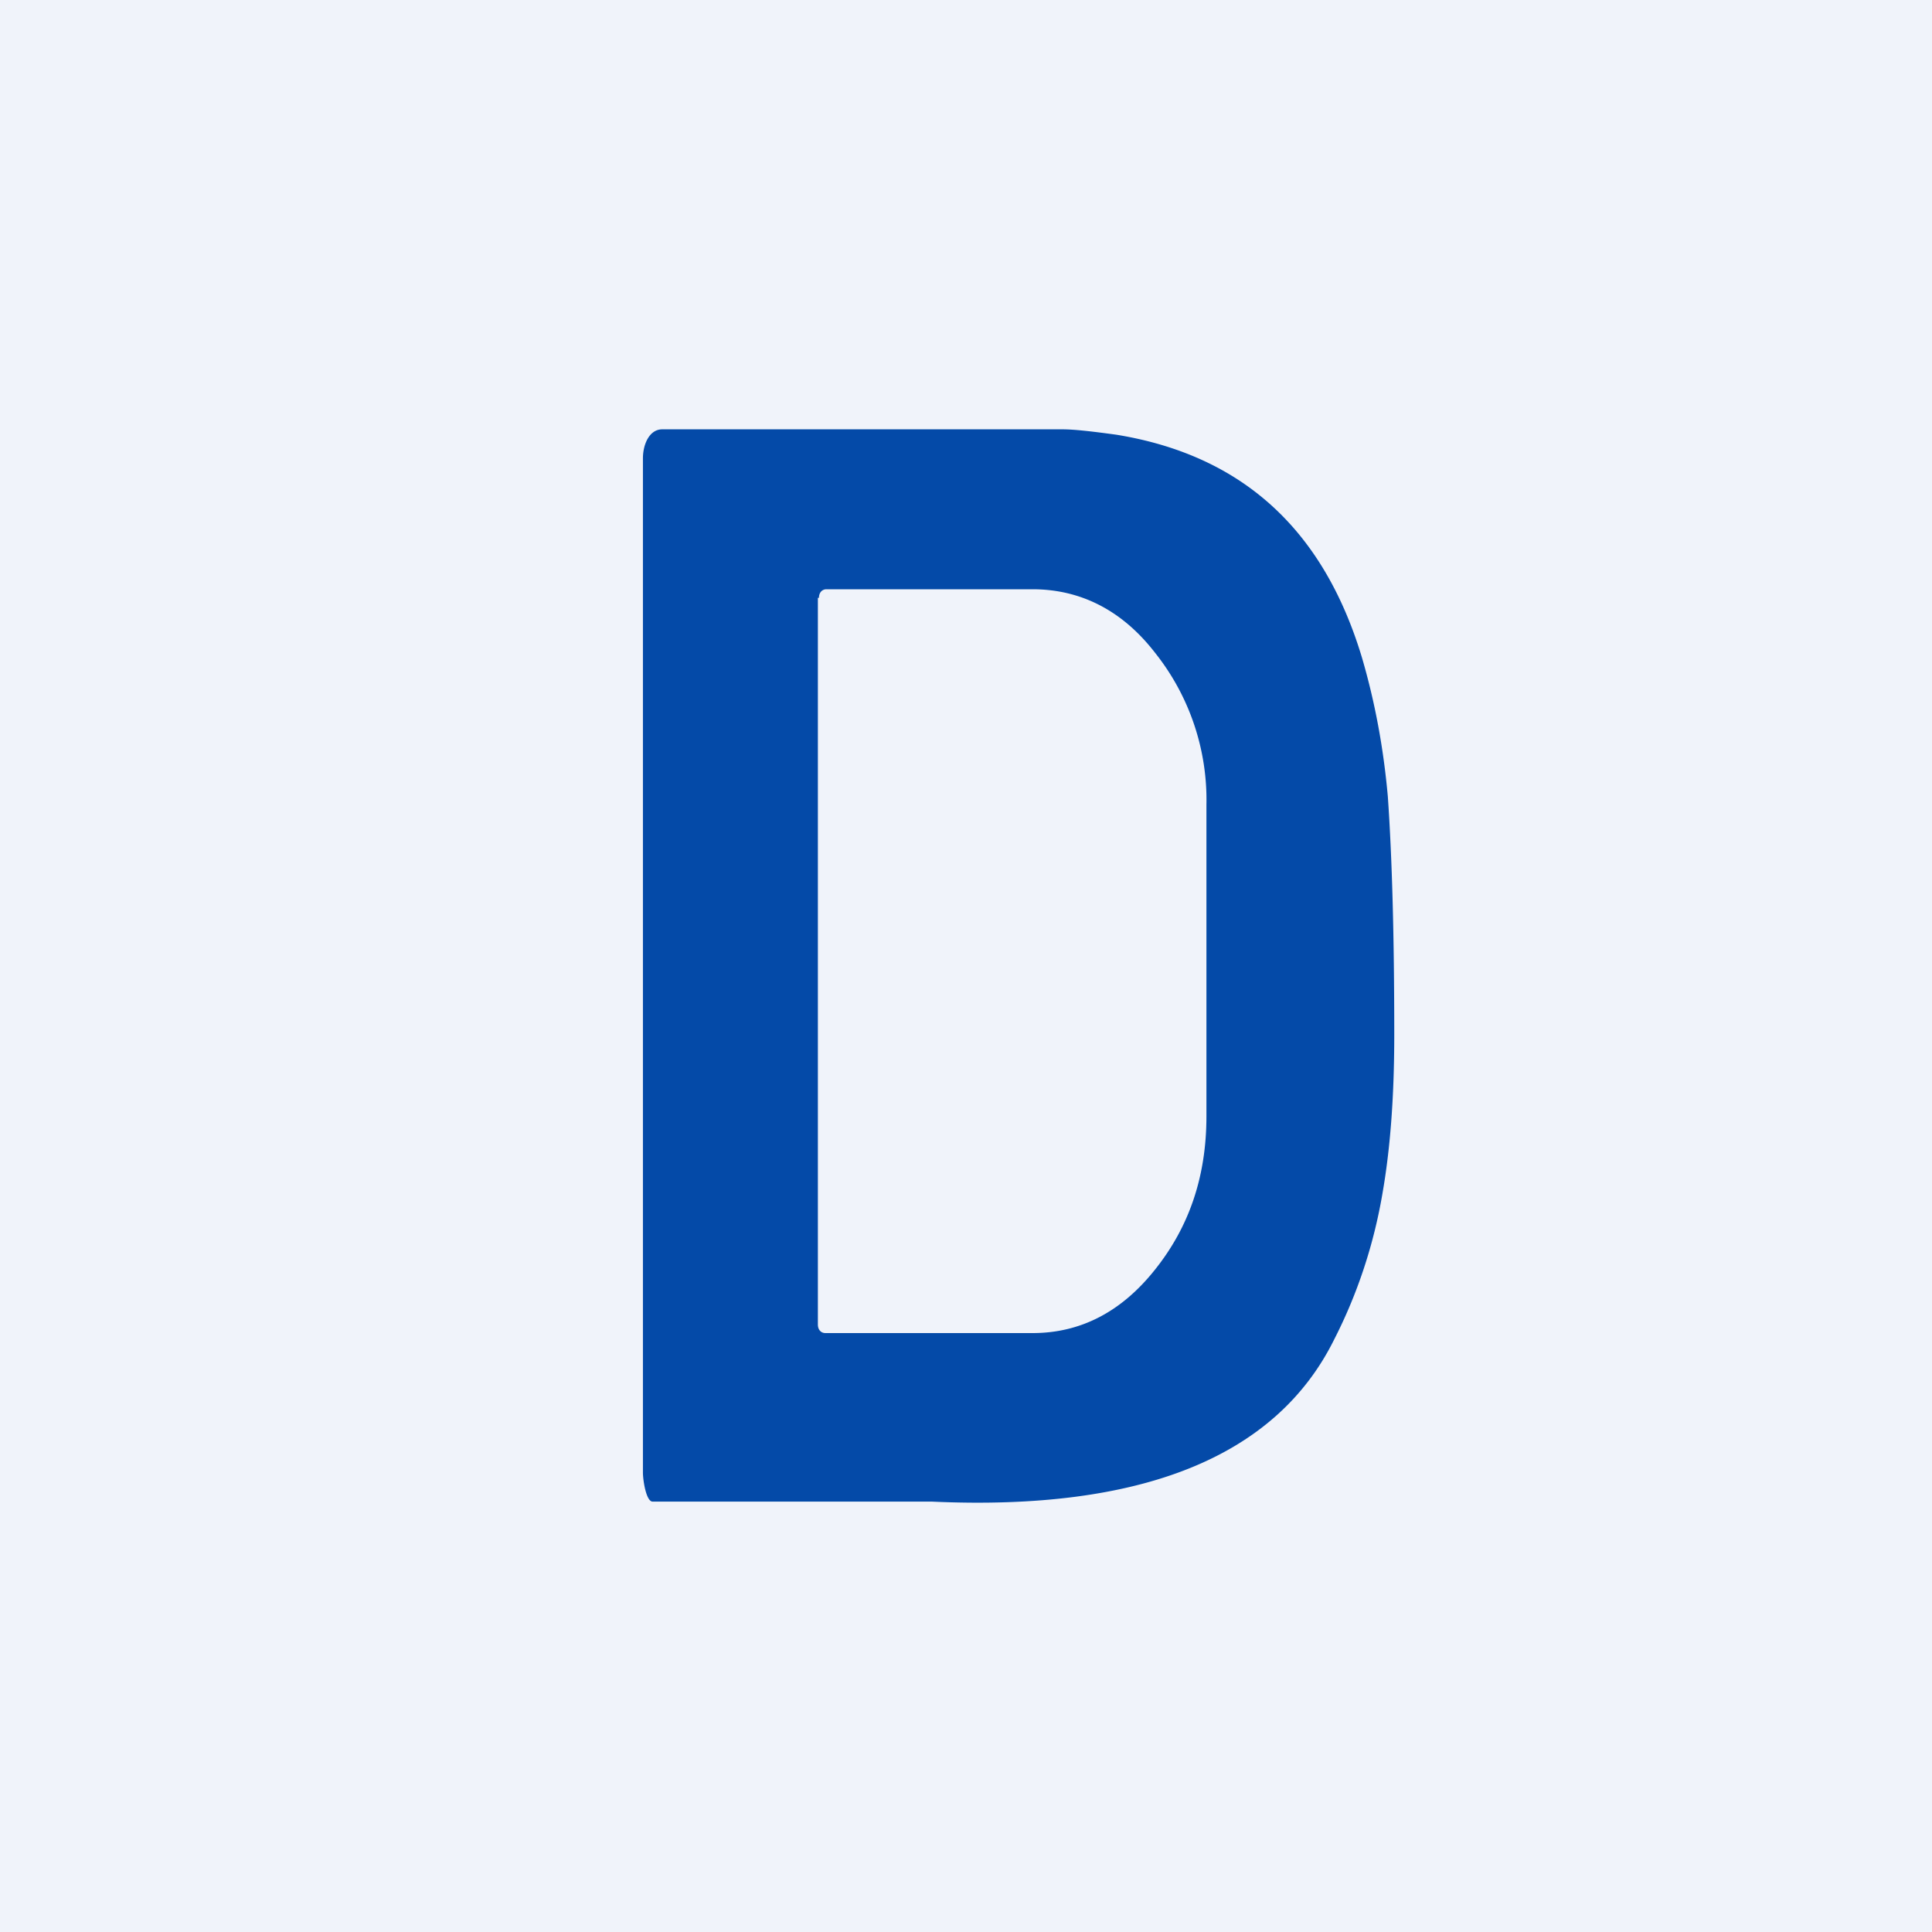 <!-- by TradingView --><svg width="18" height="18" viewBox="0 0 18 18" xmlns="http://www.w3.org/2000/svg"><path fill="#F0F3FA" d="M0 0h18v18H0z"/><path d="M6.18 4H9.9c.11 0 .28.02.5.05 1.17.19 1.93.88 2.29 2.08.12.41.2.84.24 1.29.04.57.06 1.31.06 2.22 0 .6-.04 1.08-.11 1.48-.08.47-.23.93-.45 1.36-.54 1.09-1.79 1.6-3.75 1.51h-2.6c-.06 0-.09-.2-.09-.27V4.27c0-.13.06-.27.18-.27Zm1.44 1.57v6.77c0 .05.03.08.07.08h1.93c.45 0 .83-.2 1.14-.59.32-.4.48-.87.48-1.43V7.5a2.2 2.2 0 0 0-.48-1.42c-.31-.4-.7-.59-1.14-.59H7.7c-.04 0-.07.03-.07.08Z" fill="#044AA8"/></svg>